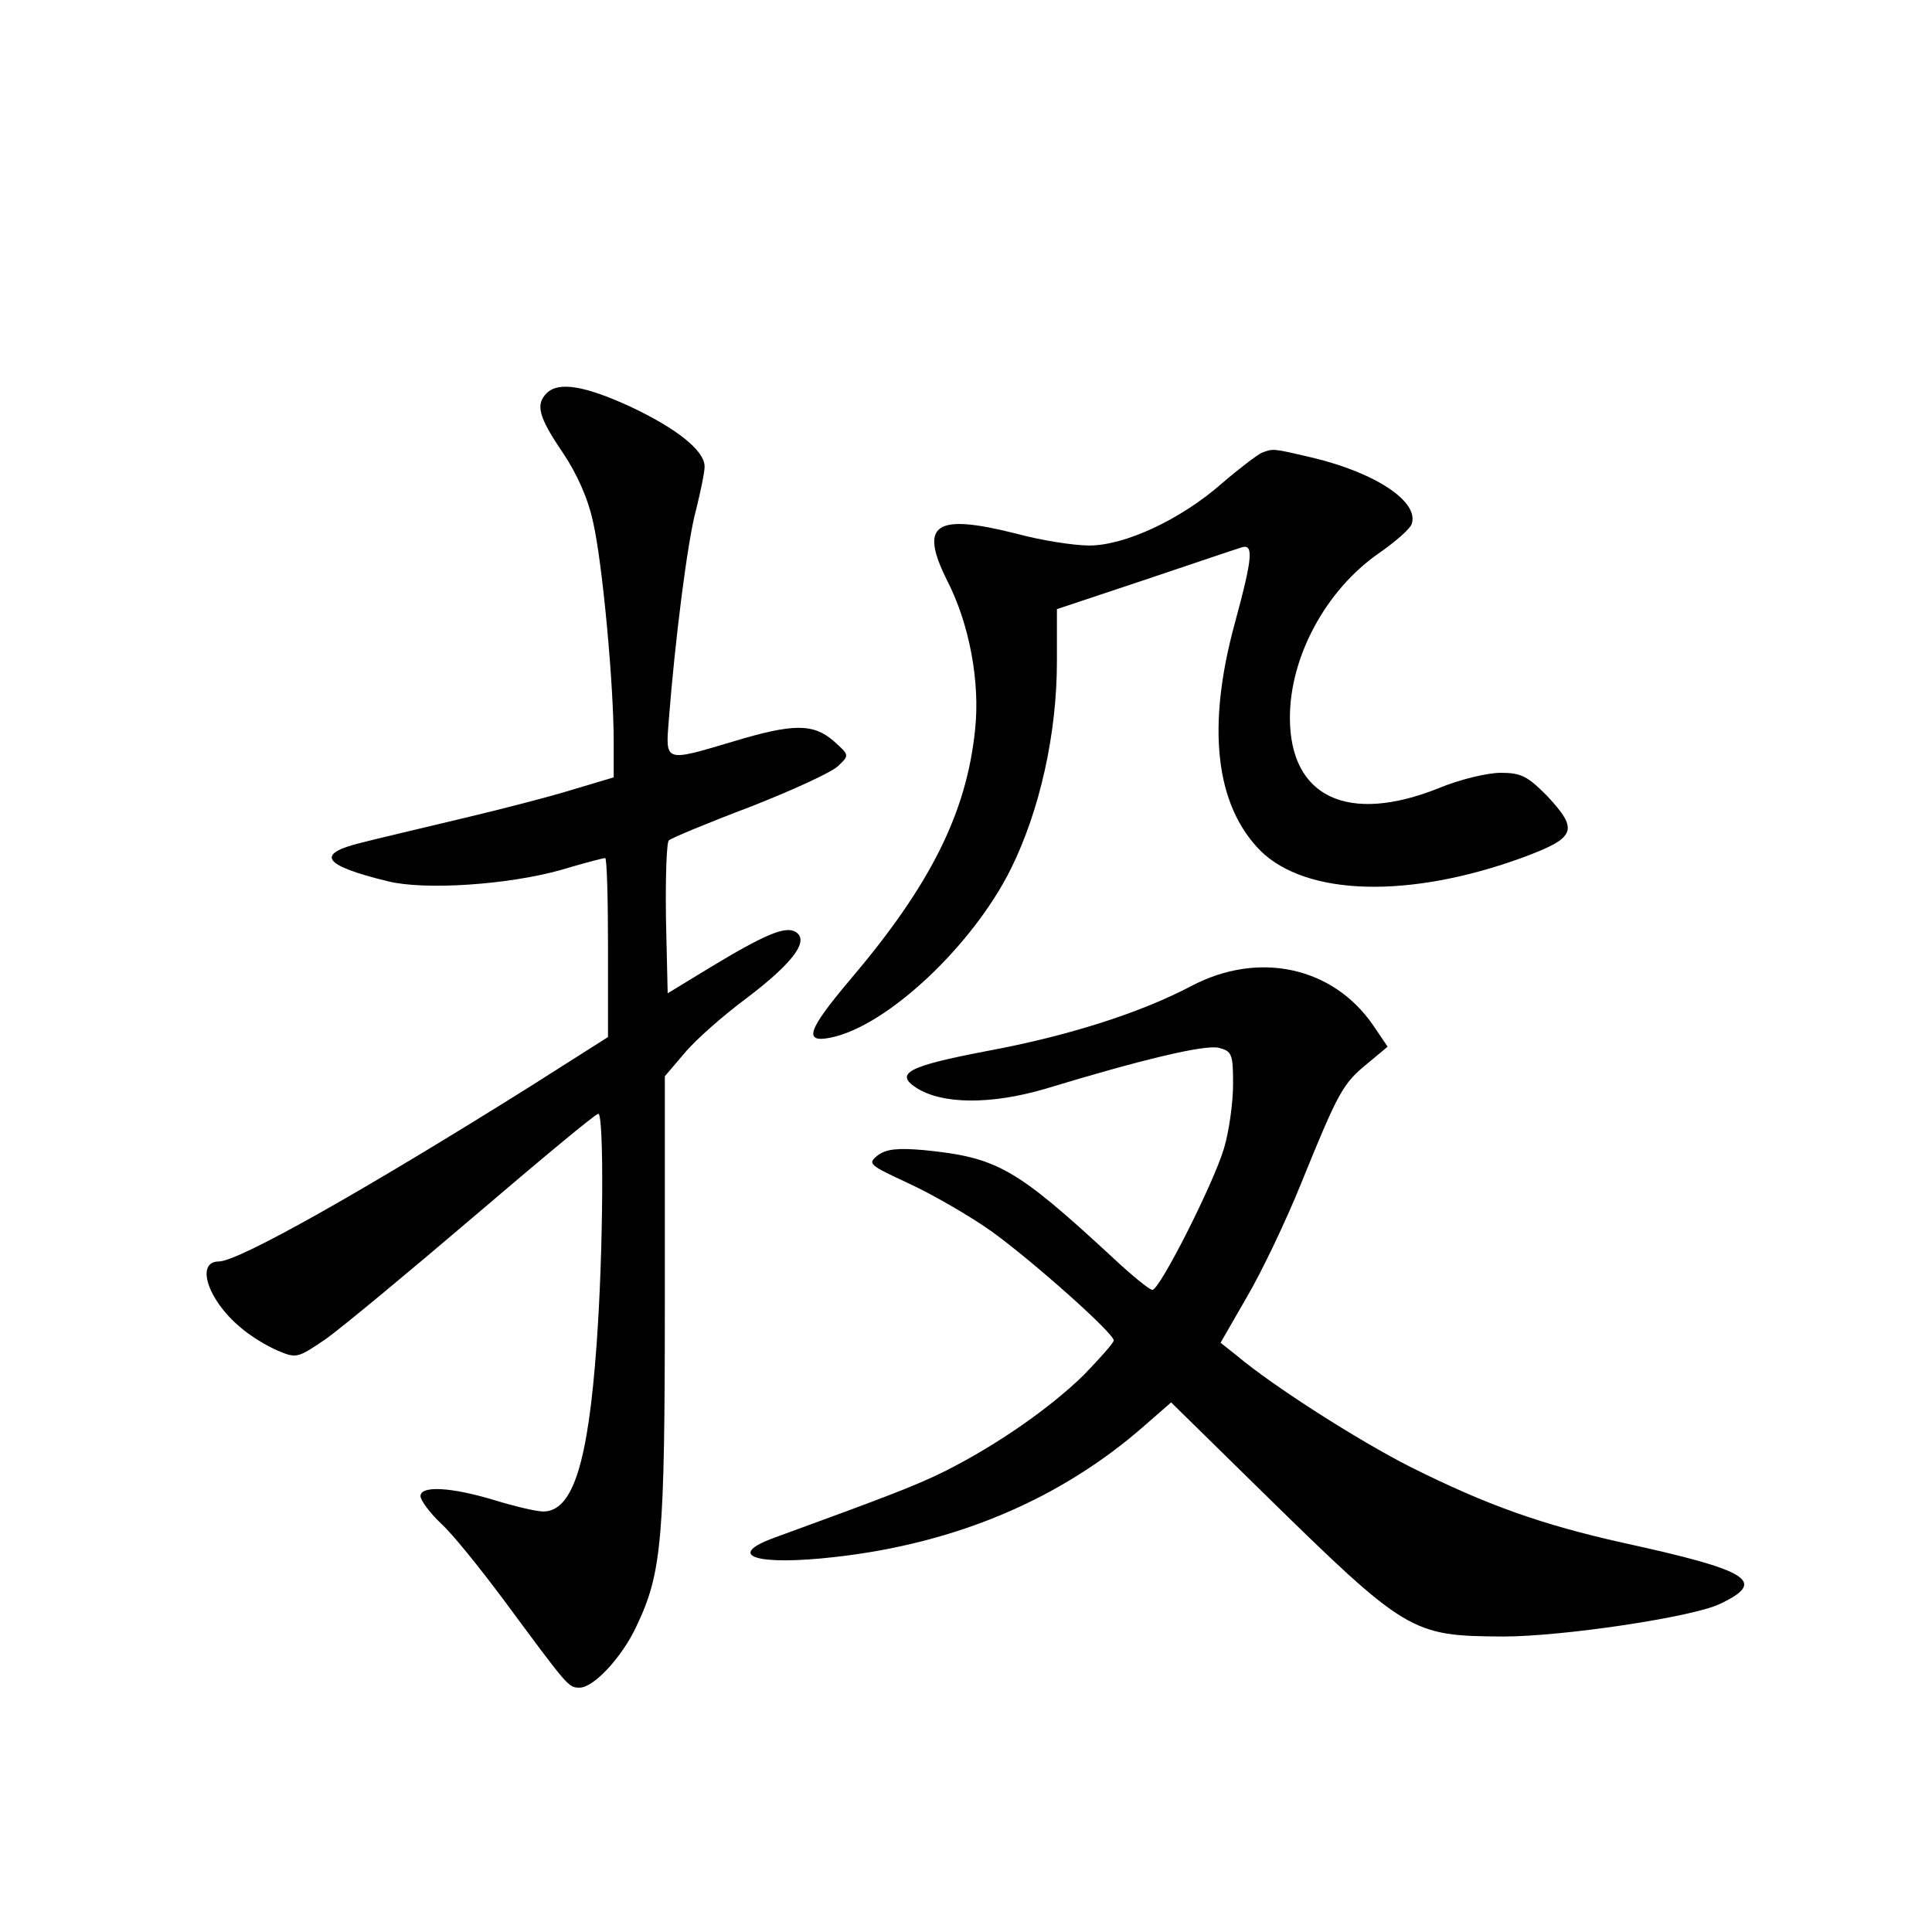 <?xml version="1.0" standalone="no"?>
<!DOCTYPE svg PUBLIC "-//W3C//DTD SVG 20010904//EN"
 "http://www.w3.org/TR/2001/REC-SVG-20010904/DTD/svg10.dtd">
<svg version="1.0" xmlns="http://www.w3.org/2000/svg"
 width="340pt" height="340pt" viewBox="0 0 340 340"
 preserveAspectRatio="xMidYMid meet">
<g transform="translate(0,340) scale(0.1,-0.1)"
fill="#000000" stroke="none">
<path d="M962 2708 c-20 -20 -14 -42 28 -104 25 -37 45 -81 54 -124 16 -70 36
-283 36 -385 l0 -63 -67 -20 c-38 -12 -126 -35 -198 -52 -71 -17 -152 -36
-179 -43 -82 -20 -68 -40 47 -68 65 -16 212 -6 304 20 40 12 75 21 78 21 3 0
5 -71 5 -158 l0 -157 -137 -87 c-292 -183 -513 -308 -548 -308 -41 0 -20 -67
37 -115 18 -16 48 -34 67 -42 33 -14 35 -13 85 21 28 20 145 117 261 216 116
99 213 180 218 180 10 0 9 -240 -3 -405 -15 -210 -42 -295 -94 -295 -12 0 -50
9 -86 20 -76 23 -130 26 -130 7 0 -7 16 -29 36 -48 20 -18 69 -79 110 -134
114 -154 114 -155 134 -155 25 0 75 54 100 108 45 94 50 153 50 573 l0 395 35
41 c19 23 69 67 111 98 80 61 109 100 84 115 -18 11 -55 -5 -151 -63 l-74 -45
-3 131 c-1 72 1 134 5 138 4 4 69 31 143 59 74 29 144 61 155 72 20 19 20 19
-8 44 -36 31 -71 31 -177 -1 -121 -36 -119 -37 -113 38 11 141 33 316 48 370
8 32 15 66 15 76 0 28 -49 67 -132 106 -79 36 -125 44 -146 23z"/>
<path d="M2220 2603 c-8 -4 -40 -28 -70 -54 -73 -64 -171 -109 -233 -109 -27
0 -85 9 -129 21 -143 36 -171 17 -121 -83 39 -76 58 -178 49 -262 -15 -147
-79 -274 -219 -439 -76 -90 -84 -113 -35 -103 99 20 250 162 317 297 51 103
81 238 81 365 l0 92 153 51 c83 28 160 54 170 57 24 9 22 -15 -10 -133 -50
-183 -34 -320 45 -400 81 -80 262 -85 462 -12 94 35 99 48 42 109 -34 34 -45
40 -81 40 -24 0 -73 -12 -109 -27 -160 -64 -262 -16 -262 124 0 108 64 225
156 289 29 20 55 43 58 51 15 39 -62 91 -176 118 -69 16 -67 16 -88 8z"/>
<path d="M2097 1665 c-89 -47 -216 -88 -362 -115 -136 -26 -161 -39 -123 -64
46 -30 133 -30 228 -2 171 52 281 78 305 72 23 -6 25 -11 25 -64 0 -32 -7 -83
-16 -113 -18 -61 -113 -249 -126 -249 -5 0 -37 26 -71 58 -170 157 -202 175
-331 188 -46 4 -66 2 -81 -9 -19 -15 -16 -17 55 -50 41 -19 107 -57 145 -84
72 -52 215 -179 215 -192 0 -4 -24 -31 -52 -60 -59 -58 -152 -123 -243 -169
-52 -26 -102 -45 -302 -118 -88 -32 -32 -50 107 -34 213 24 397 102 544 231
l47 41 162 -159 c253 -248 261 -252 422 -253 105 0 332 34 381 57 85 40 54 59
-170 108 -143 32 -239 66 -373 133 -93 47 -243 143 -306 196 l-29 23 46 80
c26 44 69 134 96 201 65 160 73 175 116 210 l36 30 -25 37 c-71 104 -202 132
-320 70z"/>
</g>
</svg>
